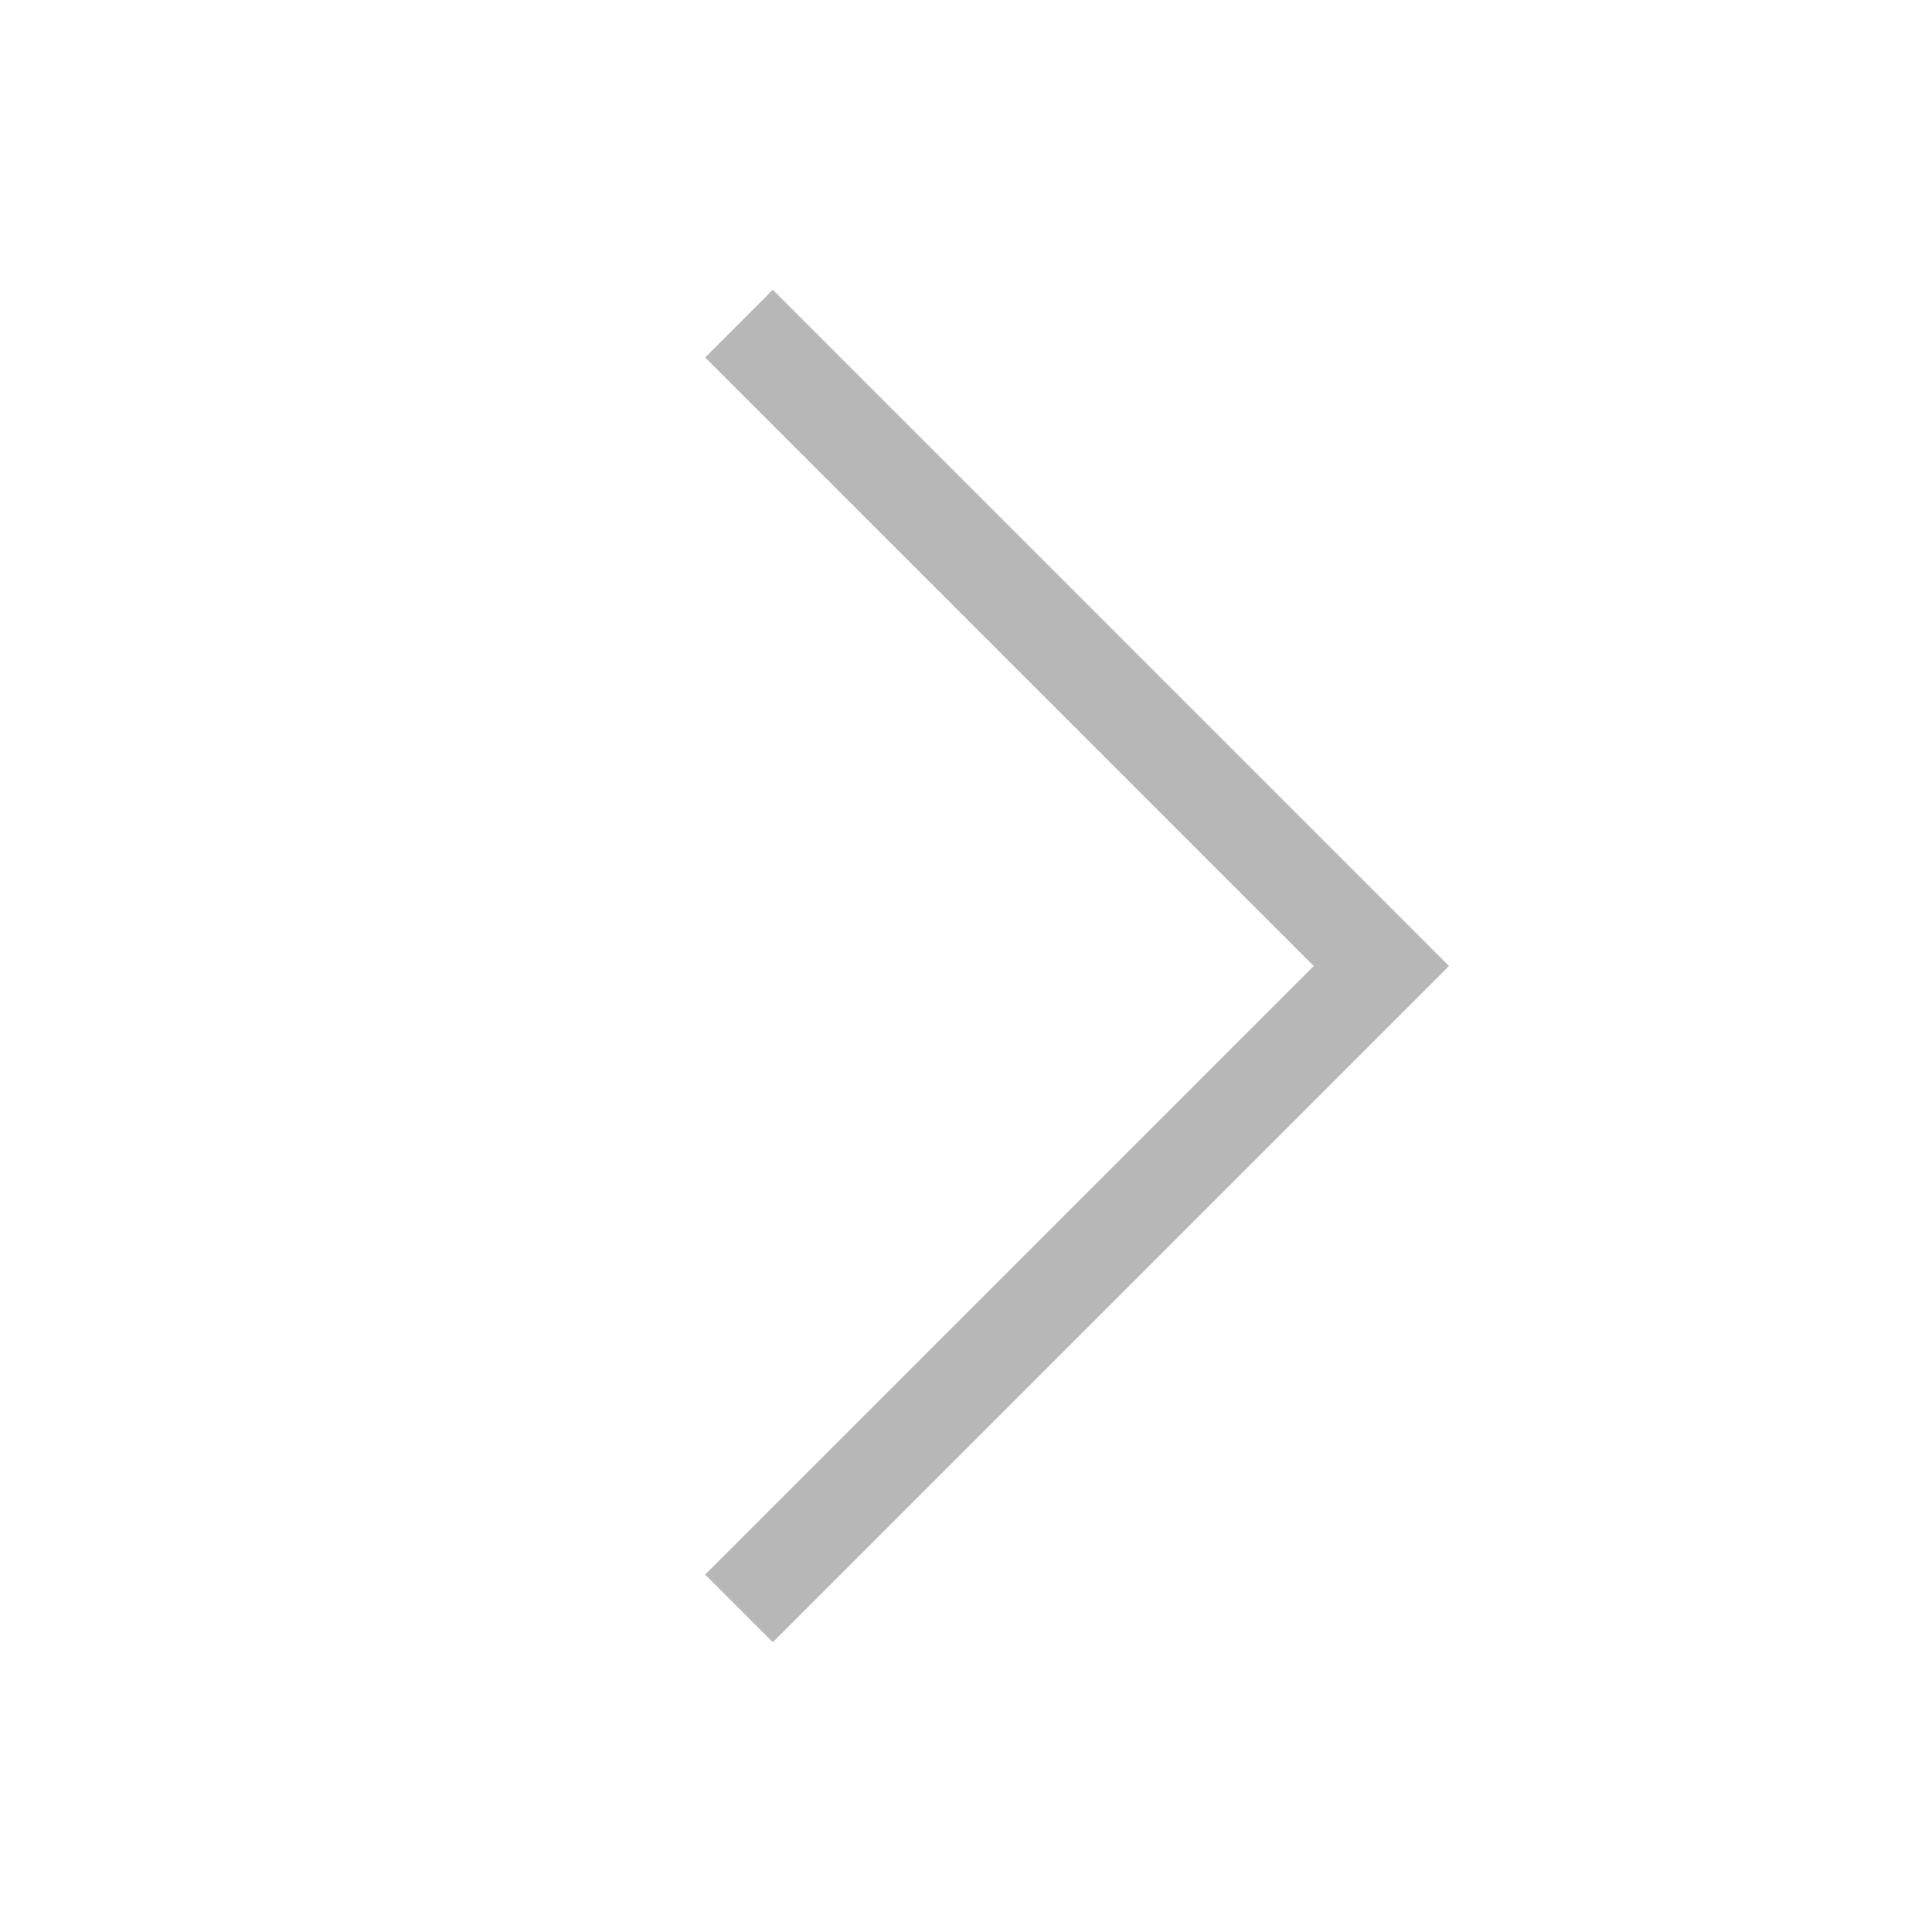 <svg width="16" height="16" viewBox="0 0 16 16" fill="none" xmlns="http://www.w3.org/2000/svg">
<path fill-rule="evenodd" clip-rule="evenodd" d="M6.4 13.6L12 8L6.4 2.4L5.84 2.96L10.88 8L5.84 13.04L6.4 13.6Z" fill="#B7B7B7"/>
</svg>
